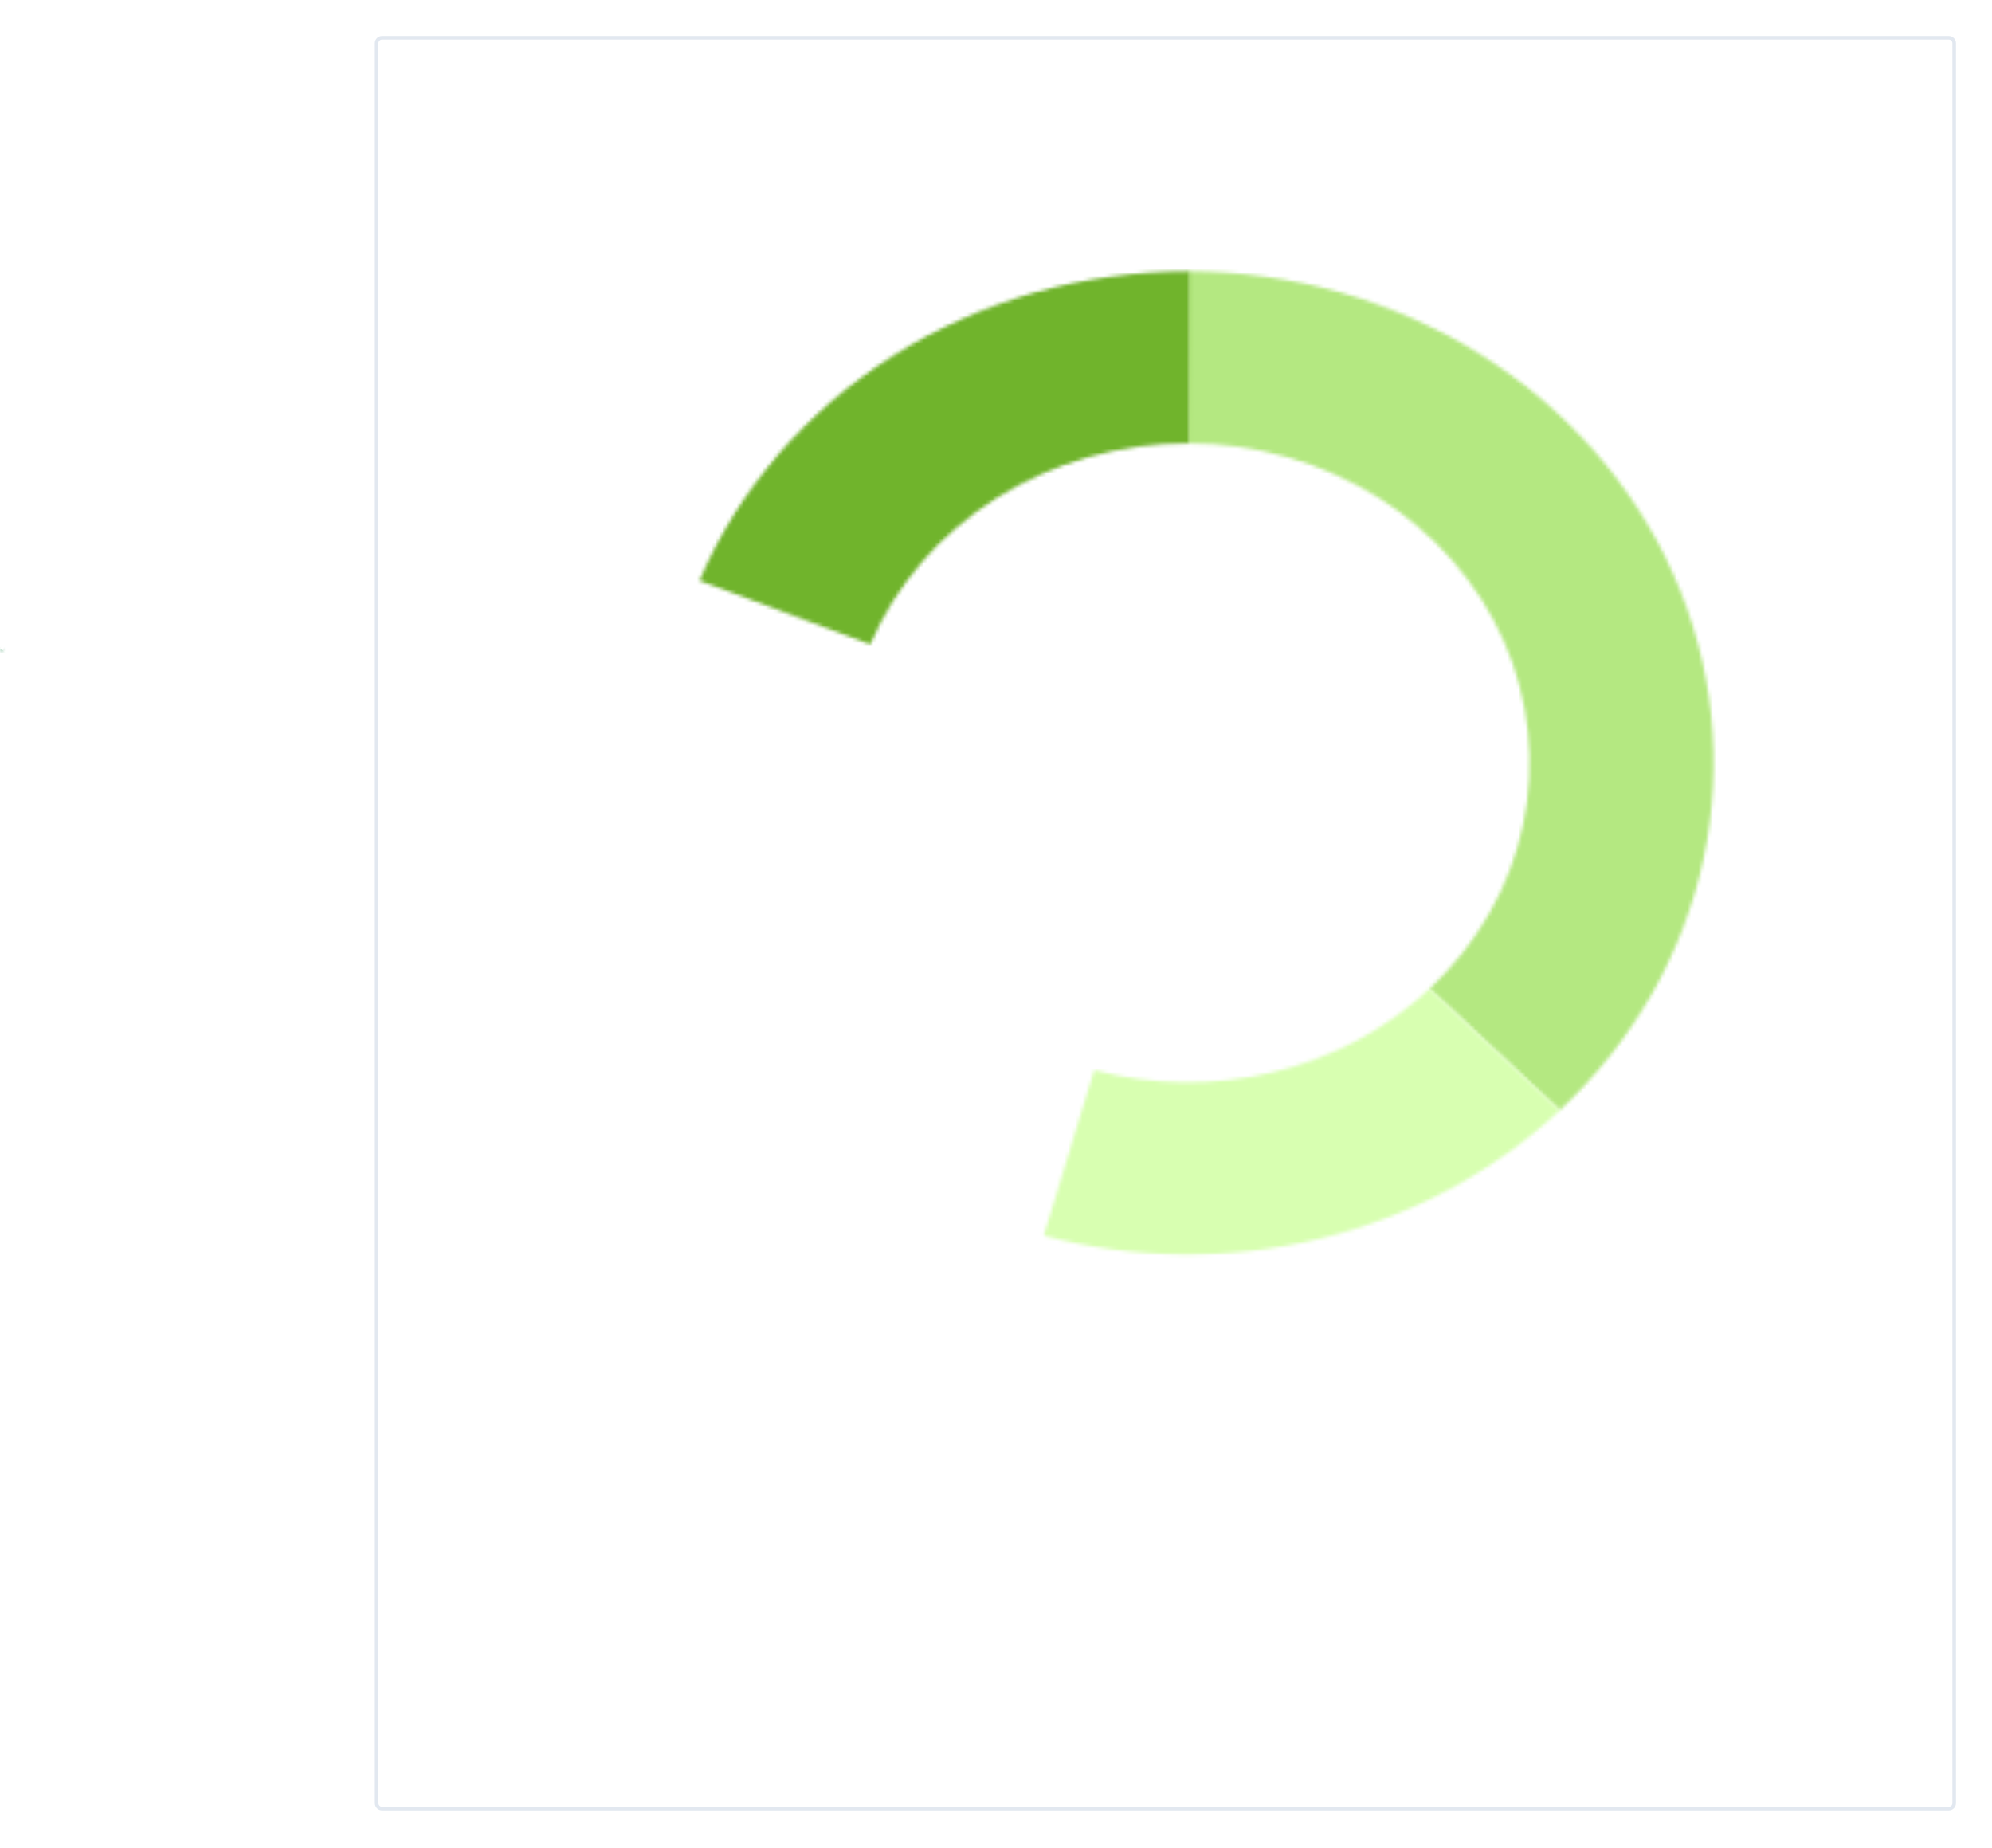 <svg width="553" height="513" viewBox="0 0 553 513" fill="none" xmlns="http://www.w3.org/2000/svg">
<g filter="url(#filter0_d_11_2096)">
<path d="M104.061 4C104.061 2.895 104.956 2 106.061 2H541C542.104 2 543 2.895 543 4V492.519C543 493.624 542.104 494.519 541 494.519H106.061C104.956 494.519 104.061 493.624 104.061 492.519V4Z" fill="white"/>
<path d="M104.561 4C104.561 3.172 105.233 2.5 106.061 2.5H541C541.828 2.5 542.5 3.172 542.5 4V492.519C542.5 493.348 541.828 494.019 541 494.019H106.061C105.233 494.019 104.561 493.348 104.561 492.519V4Z" stroke="#E2E8F0"/>
</g>
<mask id="path-3-inside-1_11_2096" fill="white">
<path d="M329.746 75.297C358.619 75.297 386.843 83.3 410.849 98.293C434.856 113.286 453.566 134.597 464.615 159.53C475.664 184.464 478.555 211.899 472.922 238.368C467.29 264.837 453.386 289.15 432.971 308.233L396.842 274.464C410.112 262.06 419.15 246.256 422.811 229.051C426.472 211.846 424.593 194.013 417.411 177.807C410.229 161.6 398.067 147.748 382.463 138.002C366.859 128.257 348.513 123.055 329.746 123.055V75.297Z"/>
</mask>
<path d="M329.746 75.297C358.619 75.297 386.843 83.3 410.849 98.293C434.856 113.286 453.566 134.597 464.615 159.53C475.664 184.464 478.555 211.899 472.922 238.368C467.29 264.837 453.386 289.15 432.971 308.233L396.842 274.464C410.112 262.06 419.15 246.256 422.811 229.051C426.472 211.846 424.593 194.013 417.411 177.807C410.229 161.6 398.067 147.748 382.463 138.002C366.859 128.257 348.513 123.055 329.746 123.055V75.297Z" stroke="#B4E881" stroke-width="100" mask="url(#path-3-inside-1_11_2096)"/>
<mask id="path-4-inside-2_11_2096" fill="white">
<path d="M432.971 308.233C414.577 325.426 391.603 337.713 366.425 343.822C341.247 349.931 314.78 349.641 289.762 342.981L303.757 297.049C320.018 301.378 337.222 301.567 353.587 297.596C369.953 293.625 384.886 285.639 396.842 274.464L432.971 308.233Z"/>
</mask>
<path d="M432.971 308.233C414.577 325.426 391.603 337.713 366.425 343.822C341.247 349.931 314.78 349.641 289.762 342.981L303.757 297.049C320.018 301.378 337.222 301.567 353.587 297.596C369.953 293.625 384.886 285.639 396.842 274.464L432.971 308.233Z" stroke="#D8FFB1" stroke-width="120" mask="url(#path-4-inside-2_11_2096)"/>
<mask id="path-5-inside-3_11_2096" fill="white">
<path d="M194.161 161.176C205.009 135.766 223.778 113.991 248.032 98.677C272.286 83.363 300.905 75.217 330.174 75.297L330.024 123.055C311 123.003 292.397 128.298 276.632 138.252C260.867 148.206 248.667 162.36 241.616 178.876L194.161 161.176Z"/>
</mask>
<path d="M194.161 161.176C205.009 135.766 223.778 113.991 248.032 98.677C272.286 83.363 300.905 75.217 330.174 75.297L330.024 123.055C311 123.003 292.397 128.298 276.632 138.252C260.867 148.206 248.667 162.36 241.616 178.876L194.161 161.176Z" stroke="#70B42C" stroke-width="80" mask="url(#path-5-inside-3_11_2096)"/>
<mask id="path-6-inside-4_11_2096" fill="white">
<path d="M0.003 179.879C0.063 179.951 0.058 180.054 0.037 180.146C0.029 180.177 0.027 180.208 0.029 180.24C0.036 180.321 0.075 180.401 0.143 180.473C0.211 180.546 0.308 180.61 0.427 180.662C0.47 180.681 0.516 180.698 0.565 180.713C0.721 180.762 0.881 180.675 0.956 180.53C0.873 180.518 0.795 180.496 0.728 180.467C0.661 180.438 0.607 180.402 0.568 180.361C0.53 180.32 0.242 180.107 0.238 180.062C0.235 180.016 -0.029 179.921 0.003 179.879Z"/>
</mask>
<path d="M0.427 180.662L-29.489 249.437L0.427 180.662ZM-73.03 163.225C-74.73 170.567 -75.353 178.273 -74.743 186.082L74.802 174.397C75.407 182.143 74.789 189.786 73.103 197.066L-73.03 163.225ZM-74.743 186.082C-73.126 206.778 -63.535 222.24 -54.487 231.86L54.773 129.087C63.684 138.561 73.197 153.864 74.802 174.397L-74.743 186.082ZM-54.487 231.86C-45.718 241.182 -36.311 246.47 -29.489 249.437L30.343 111.887C36.928 114.751 46.141 119.91 54.773 129.087L-54.487 231.86ZM-29.489 249.437C-26.807 250.604 -24.225 251.544 -21.795 252.303L22.925 109.124C25.258 109.853 27.748 110.758 30.343 111.887L-29.489 249.437ZM11.684 106.301C17.204 107.099 23.718 108.679 30.645 111.692L-29.188 249.242C-22.128 252.313 -15.458 253.937 -9.771 254.759L11.684 106.301ZM30.645 111.692C37.281 114.579 46.536 119.766 55.198 128.974L-54.061 231.748C-45.322 241.038 -35.958 246.298 -29.188 249.242L30.645 111.692ZM55.198 128.974C53.138 126.784 51.395 125.205 50.837 124.7C50.057 123.995 49.421 123.451 49.086 123.166C48.43 122.61 47.897 122.177 47.818 122.113C47.214 121.622 47.936 122.208 48.228 122.45C48.437 122.623 50.18 124.052 52.253 126.044C53.143 126.899 55.725 129.402 58.616 132.983C60.035 134.742 62.739 138.239 65.481 143.074C66.897 145.571 68.787 149.233 70.516 153.871C72.188 158.355 74.319 165.367 75.01 174.219L-74.534 185.904C-73.842 194.759 -71.71 201.774 -70.037 206.262C-68.307 210.903 -66.415 214.569 -64.997 217.07C-62.25 221.914 -59.54 225.42 -58.112 227.189C-55.205 230.791 -52.599 233.318 -51.681 234.2C-49.552 236.246 -47.734 237.739 -47.447 237.976C-47.078 238.282 -46.276 238.932 -46.816 238.494C-46.862 238.456 -47.367 238.047 -47.999 237.51C-48.323 237.235 -48.948 236.7 -49.72 236.003C-50.27 235.506 -52.006 233.933 -54.061 231.748L55.198 128.974ZM75.01 174.219C73.679 157.179 66.932 144.956 62.834 138.745C58.528 132.219 54.106 127.755 51.578 125.381C46.626 120.728 42.15 117.832 40.819 116.974C38.091 115.217 34.866 113.484 36.485 114.382C36.614 114.453 37.568 114.98 38.756 115.696C39.752 116.295 42.435 117.931 45.626 120.374C47.281 121.641 49.796 123.674 52.613 126.446C55.238 129.029 59.644 133.727 63.835 140.52C67.916 147.136 73.937 159.214 74.877 175.592C75.923 193.828 70.276 211.235 59.917 224.992L-59.912 134.766C-70.275 148.528 -75.923 165.941 -74.877 184.183C-73.937 200.567 -67.913 212.652 -63.828 219.274C-59.633 226.074 -55.221 230.779 -52.589 233.369C-49.764 236.149 -47.24 238.189 -45.575 239.464C-42.364 241.923 -39.656 243.575 -38.632 244.191C-37.415 244.924 -36.43 245.467 -36.27 245.556C-34.589 246.489 -37.75 244.791 -40.428 243.065C-41.734 242.224 -46.19 239.343 -51.127 234.704C-53.647 232.337 -58.063 227.88 -62.365 221.36C-66.459 215.156 -73.203 202.939 -74.534 185.904L75.01 174.219ZM-21.795 252.303C20.222 265.426 54.522 240.349 67.645 214.846L-65.733 146.214C-52.759 121.001 -18.78 96.098 22.925 109.124L-21.795 252.303ZM73.103 197.066C73.833 193.916 82.202 161.099 57.406 131.61L-57.401 228.147C-70.043 213.112 -73.872 196.827 -74.726 185.795C-75.534 175.357 -73.942 167.167 -73.03 163.225L73.103 197.066Z" fill="#258D51" mask="url(#path-6-inside-4_11_2096)"/>
<defs>
<filter id="filter0_d_11_2096" x="94.061" y="0" width="458.939" height="512.519" filterUnits="userSpaceOnUse" color-interpolation-filters="sRGB">
<feFlood flood-opacity="0" result="BackgroundImageFix"/>
<feColorMatrix in="SourceAlpha" type="matrix" values="0 0 0 0 0 0 0 0 0 0 0 0 0 0 0 0 0 0 127 0" result="hardAlpha"/>
<feMorphology radius="3" operator="erode" in="SourceAlpha" result="effect1_dropShadow_11_2096"/>
<feOffset dy="8"/>
<feGaussianBlur stdDeviation="6.5"/>
<feComposite in2="hardAlpha" operator="out"/>
<feColorMatrix type="matrix" values="0 0 0 0 0 0 0 0 0 0 0 0 0 0 0 0 0 0 0.07 0"/>
<feBlend mode="normal" in2="BackgroundImageFix" result="effect1_dropShadow_11_2096"/>
<feBlend mode="normal" in="SourceGraphic" in2="effect1_dropShadow_11_2096" result="shape"/>
</filter>
</defs>
</svg>
